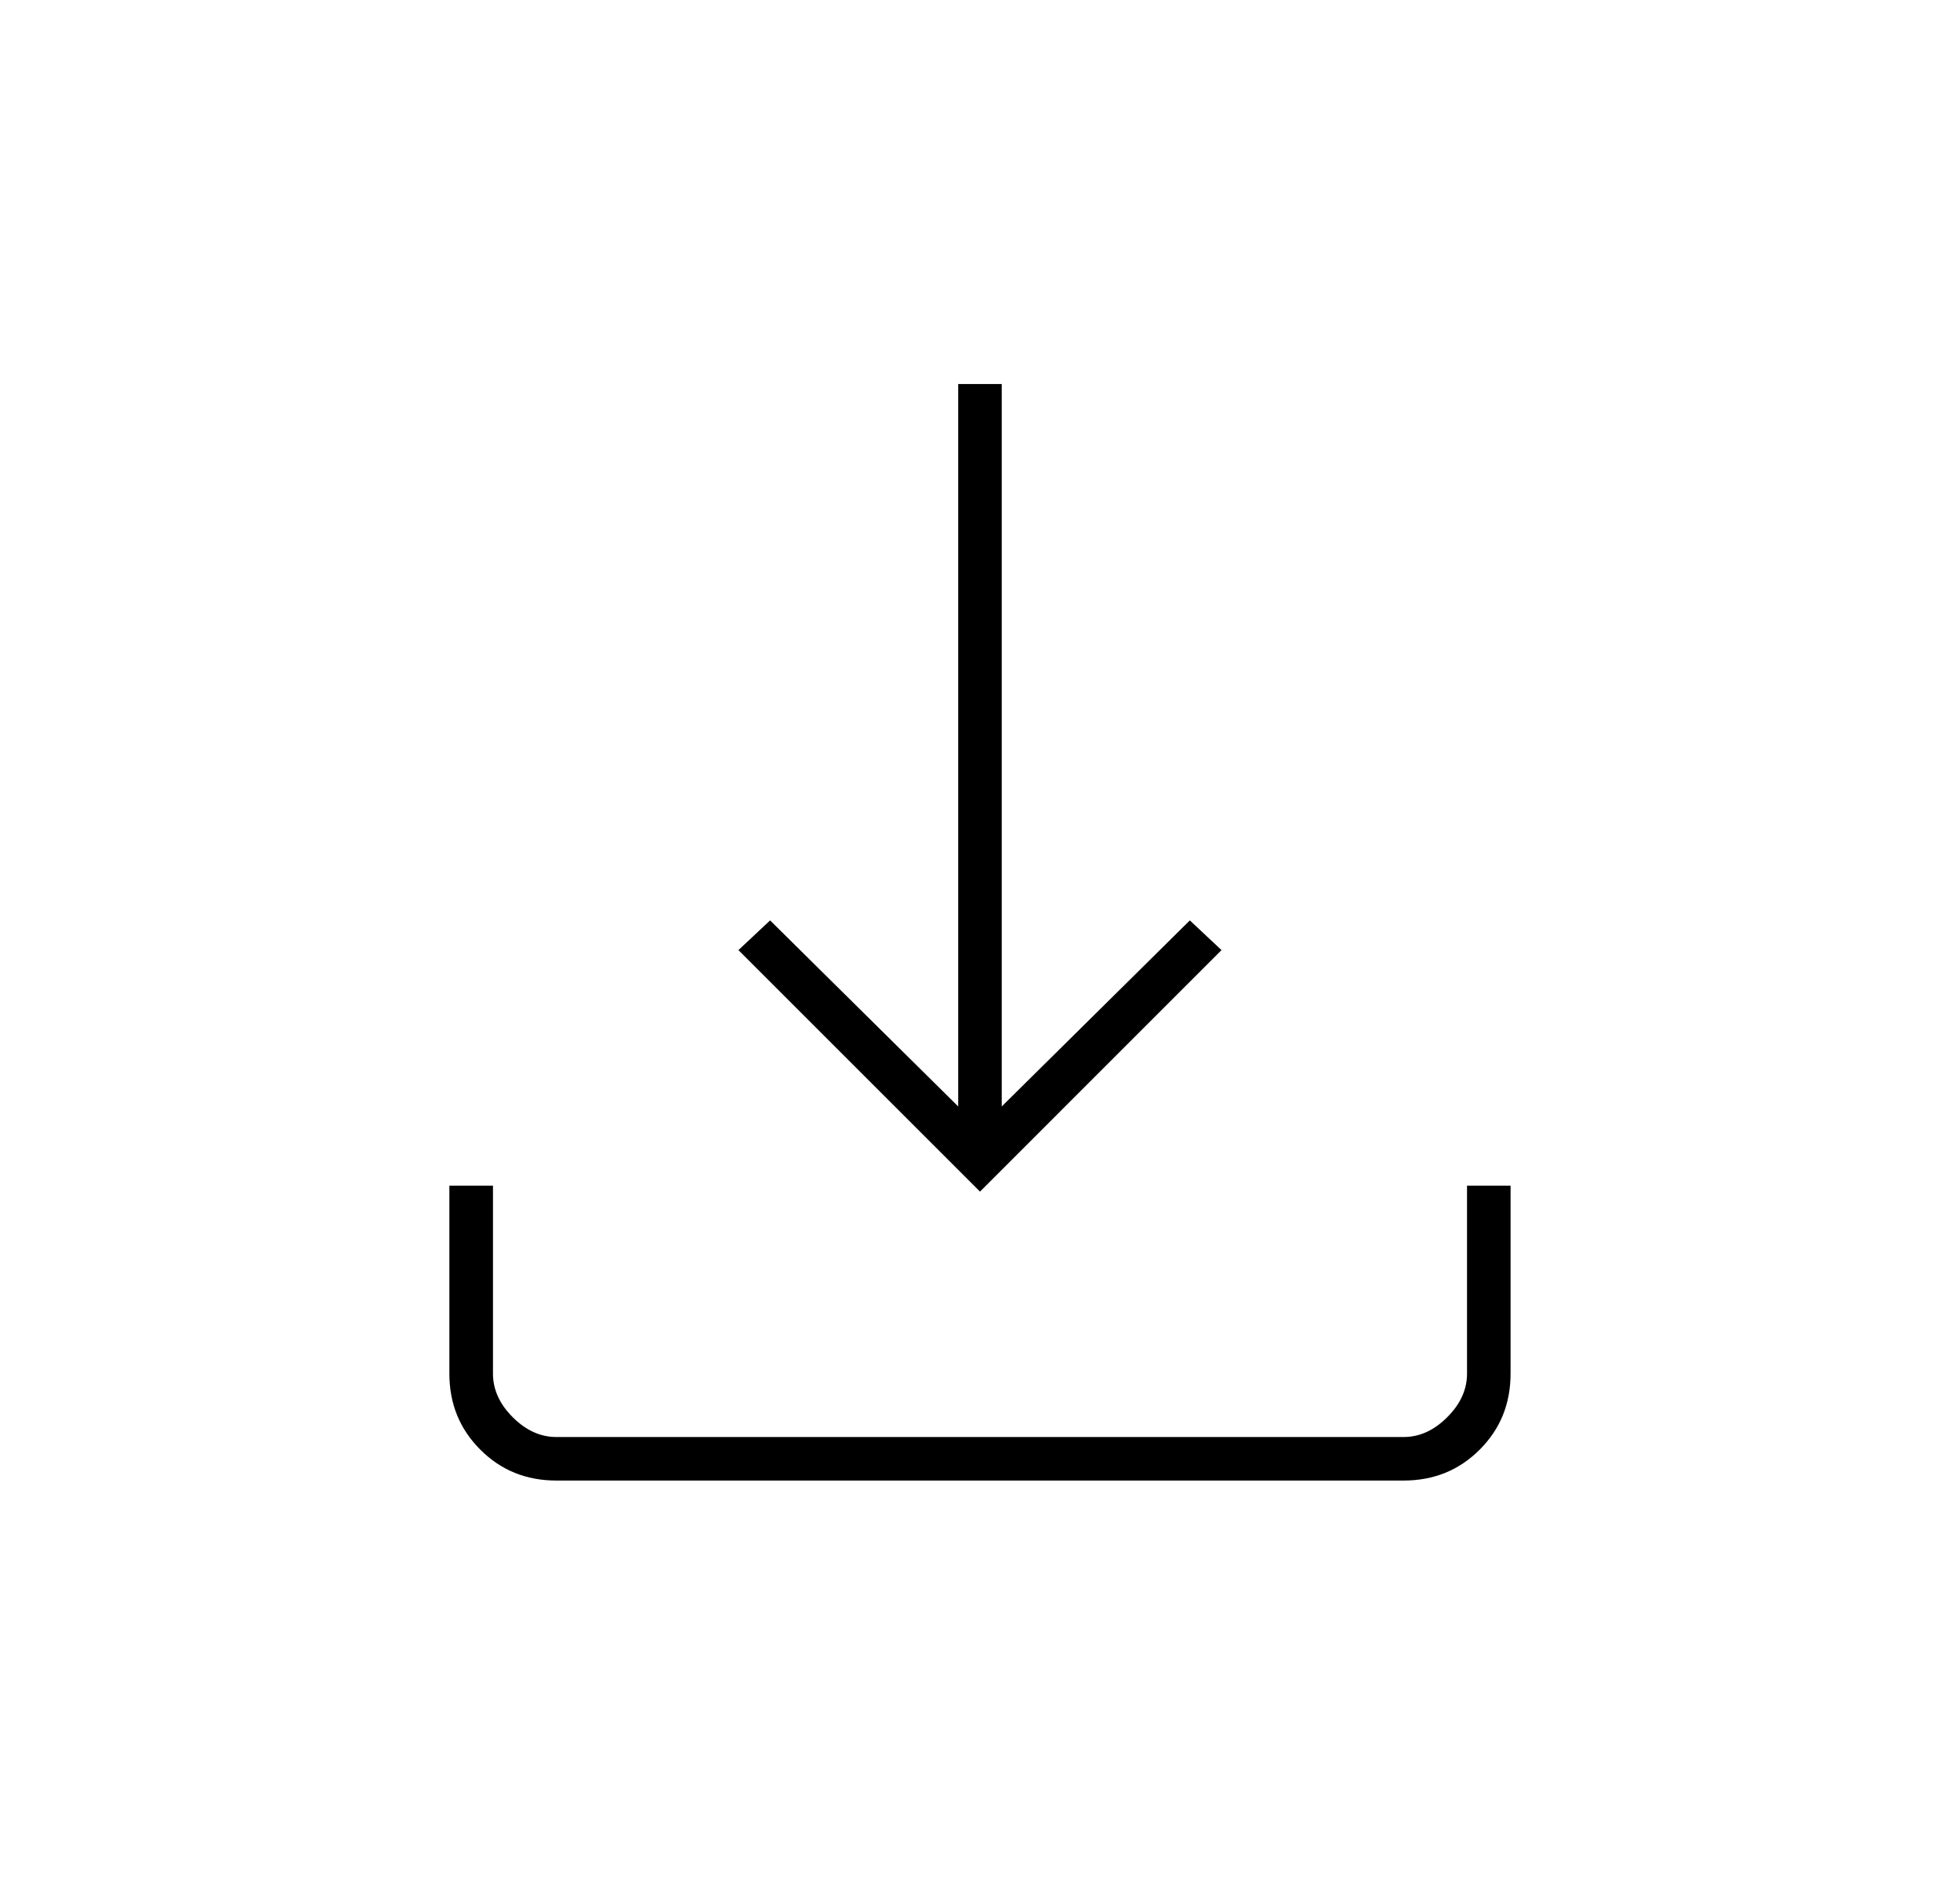 <svg width="33" height="32" viewBox="0 0 33 32" fill="none" xmlns="http://www.w3.org/2000/svg">
<path d="M9.366 24.933C8.86 24.933 8.434 24.76 8.087 24.413C7.74 24.066 7.566 23.64 7.566 23.133V19.967H8.3V23.133C8.3 23.4 8.411 23.645 8.633 23.867C8.855 24.089 9.1 24.2 9.366 24.2H23.633C23.9 24.2 24.144 24.089 24.366 23.867C24.589 23.645 24.7 23.4 24.7 23.133V19.967H25.433V23.133C25.433 23.64 25.26 24.066 24.913 24.413C24.566 24.76 24.139 24.933 23.633 24.933H9.366ZM16.5 20.067L12.433 16L12.966 15.5L16.133 18.633V6.467H16.866V18.633L20.033 15.5L20.566 16L16.5 20.067Z" fill="black"/>
</svg>
